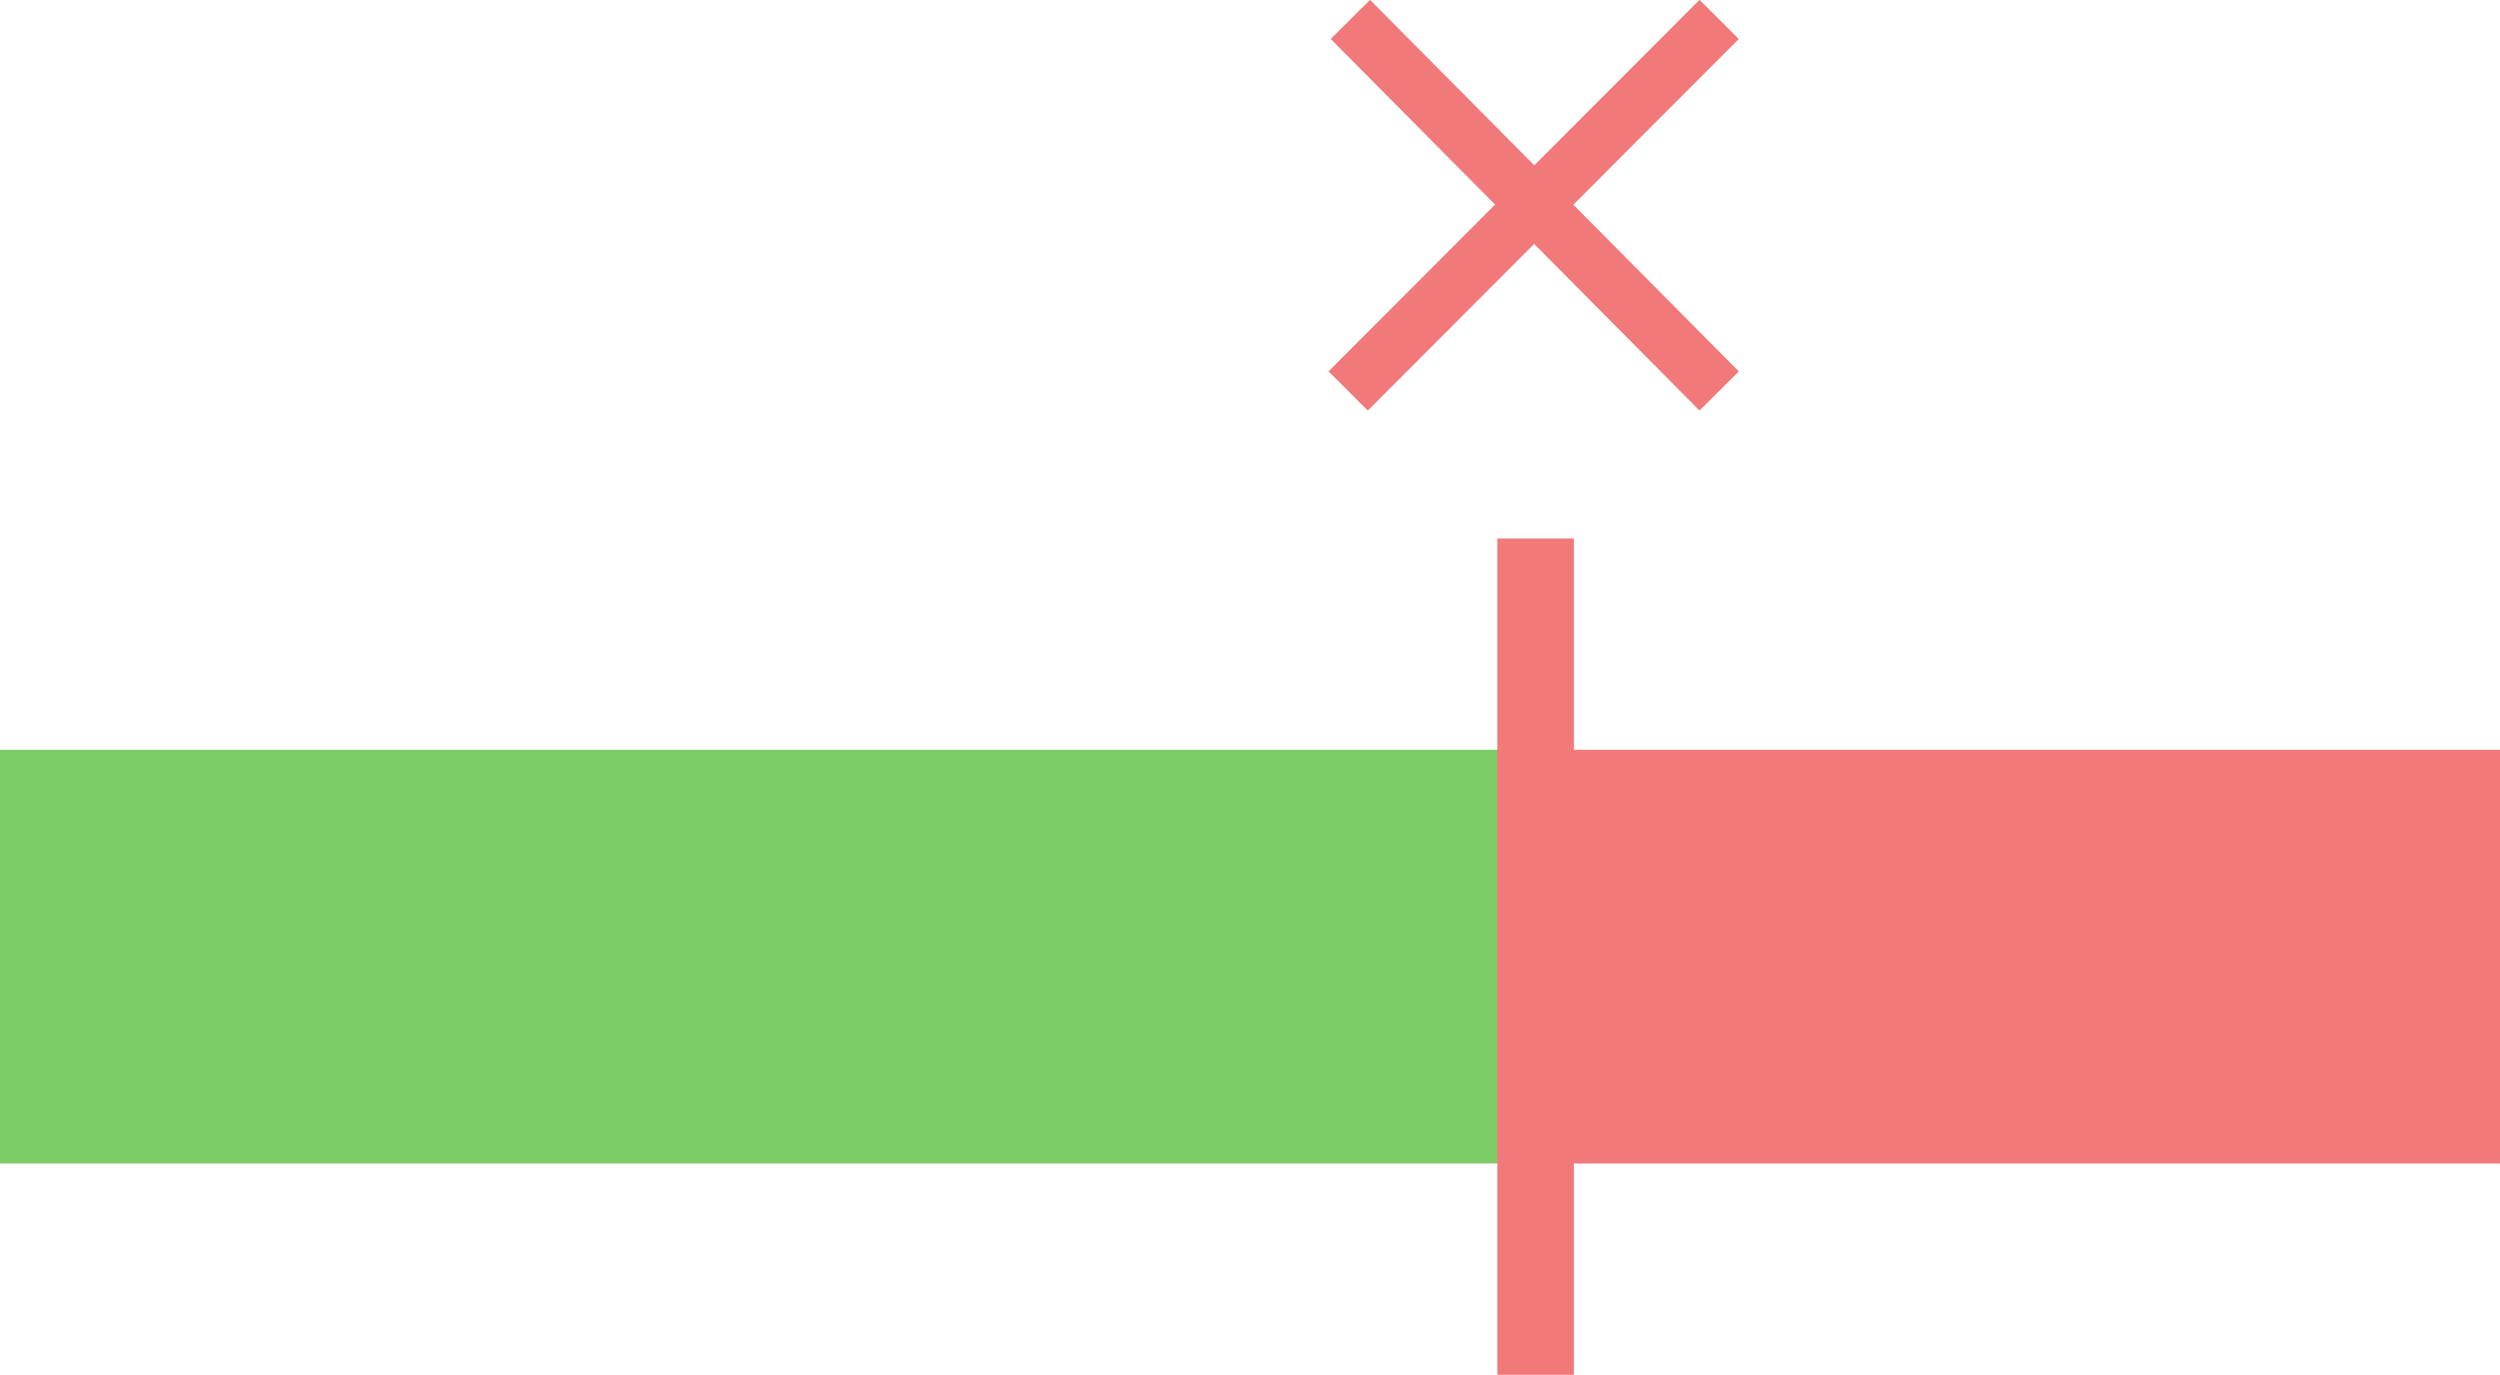 <svg xmlns="http://www.w3.org/2000/svg" viewBox="0 0 45.08 24.79"><defs><style>.cls-1{fill:#7ccc66;}.cls-2{fill:#f27979;}.cls-3{fill:none;stroke:#f27979;stroke-miterlimit:10;}</style></defs><title>关断_1</title><g id="图层_2" data-name="图层 2"><g id="图层_3" data-name="图层 3"><rect class="cls-1" y="13.52" width="27.08" height="7.46"/><rect class="cls-2" x="27" y="13.52" width="18.08" height="7.46"/><rect class="cls-2" x="27" y="9.71" width="1.38" height="15.08"/><path class="cls-3" d="M24.35.35,31,7.05Z"/><path class="cls-3" d="M31,.35l-6.69,6.7Z"/></g></g></svg>